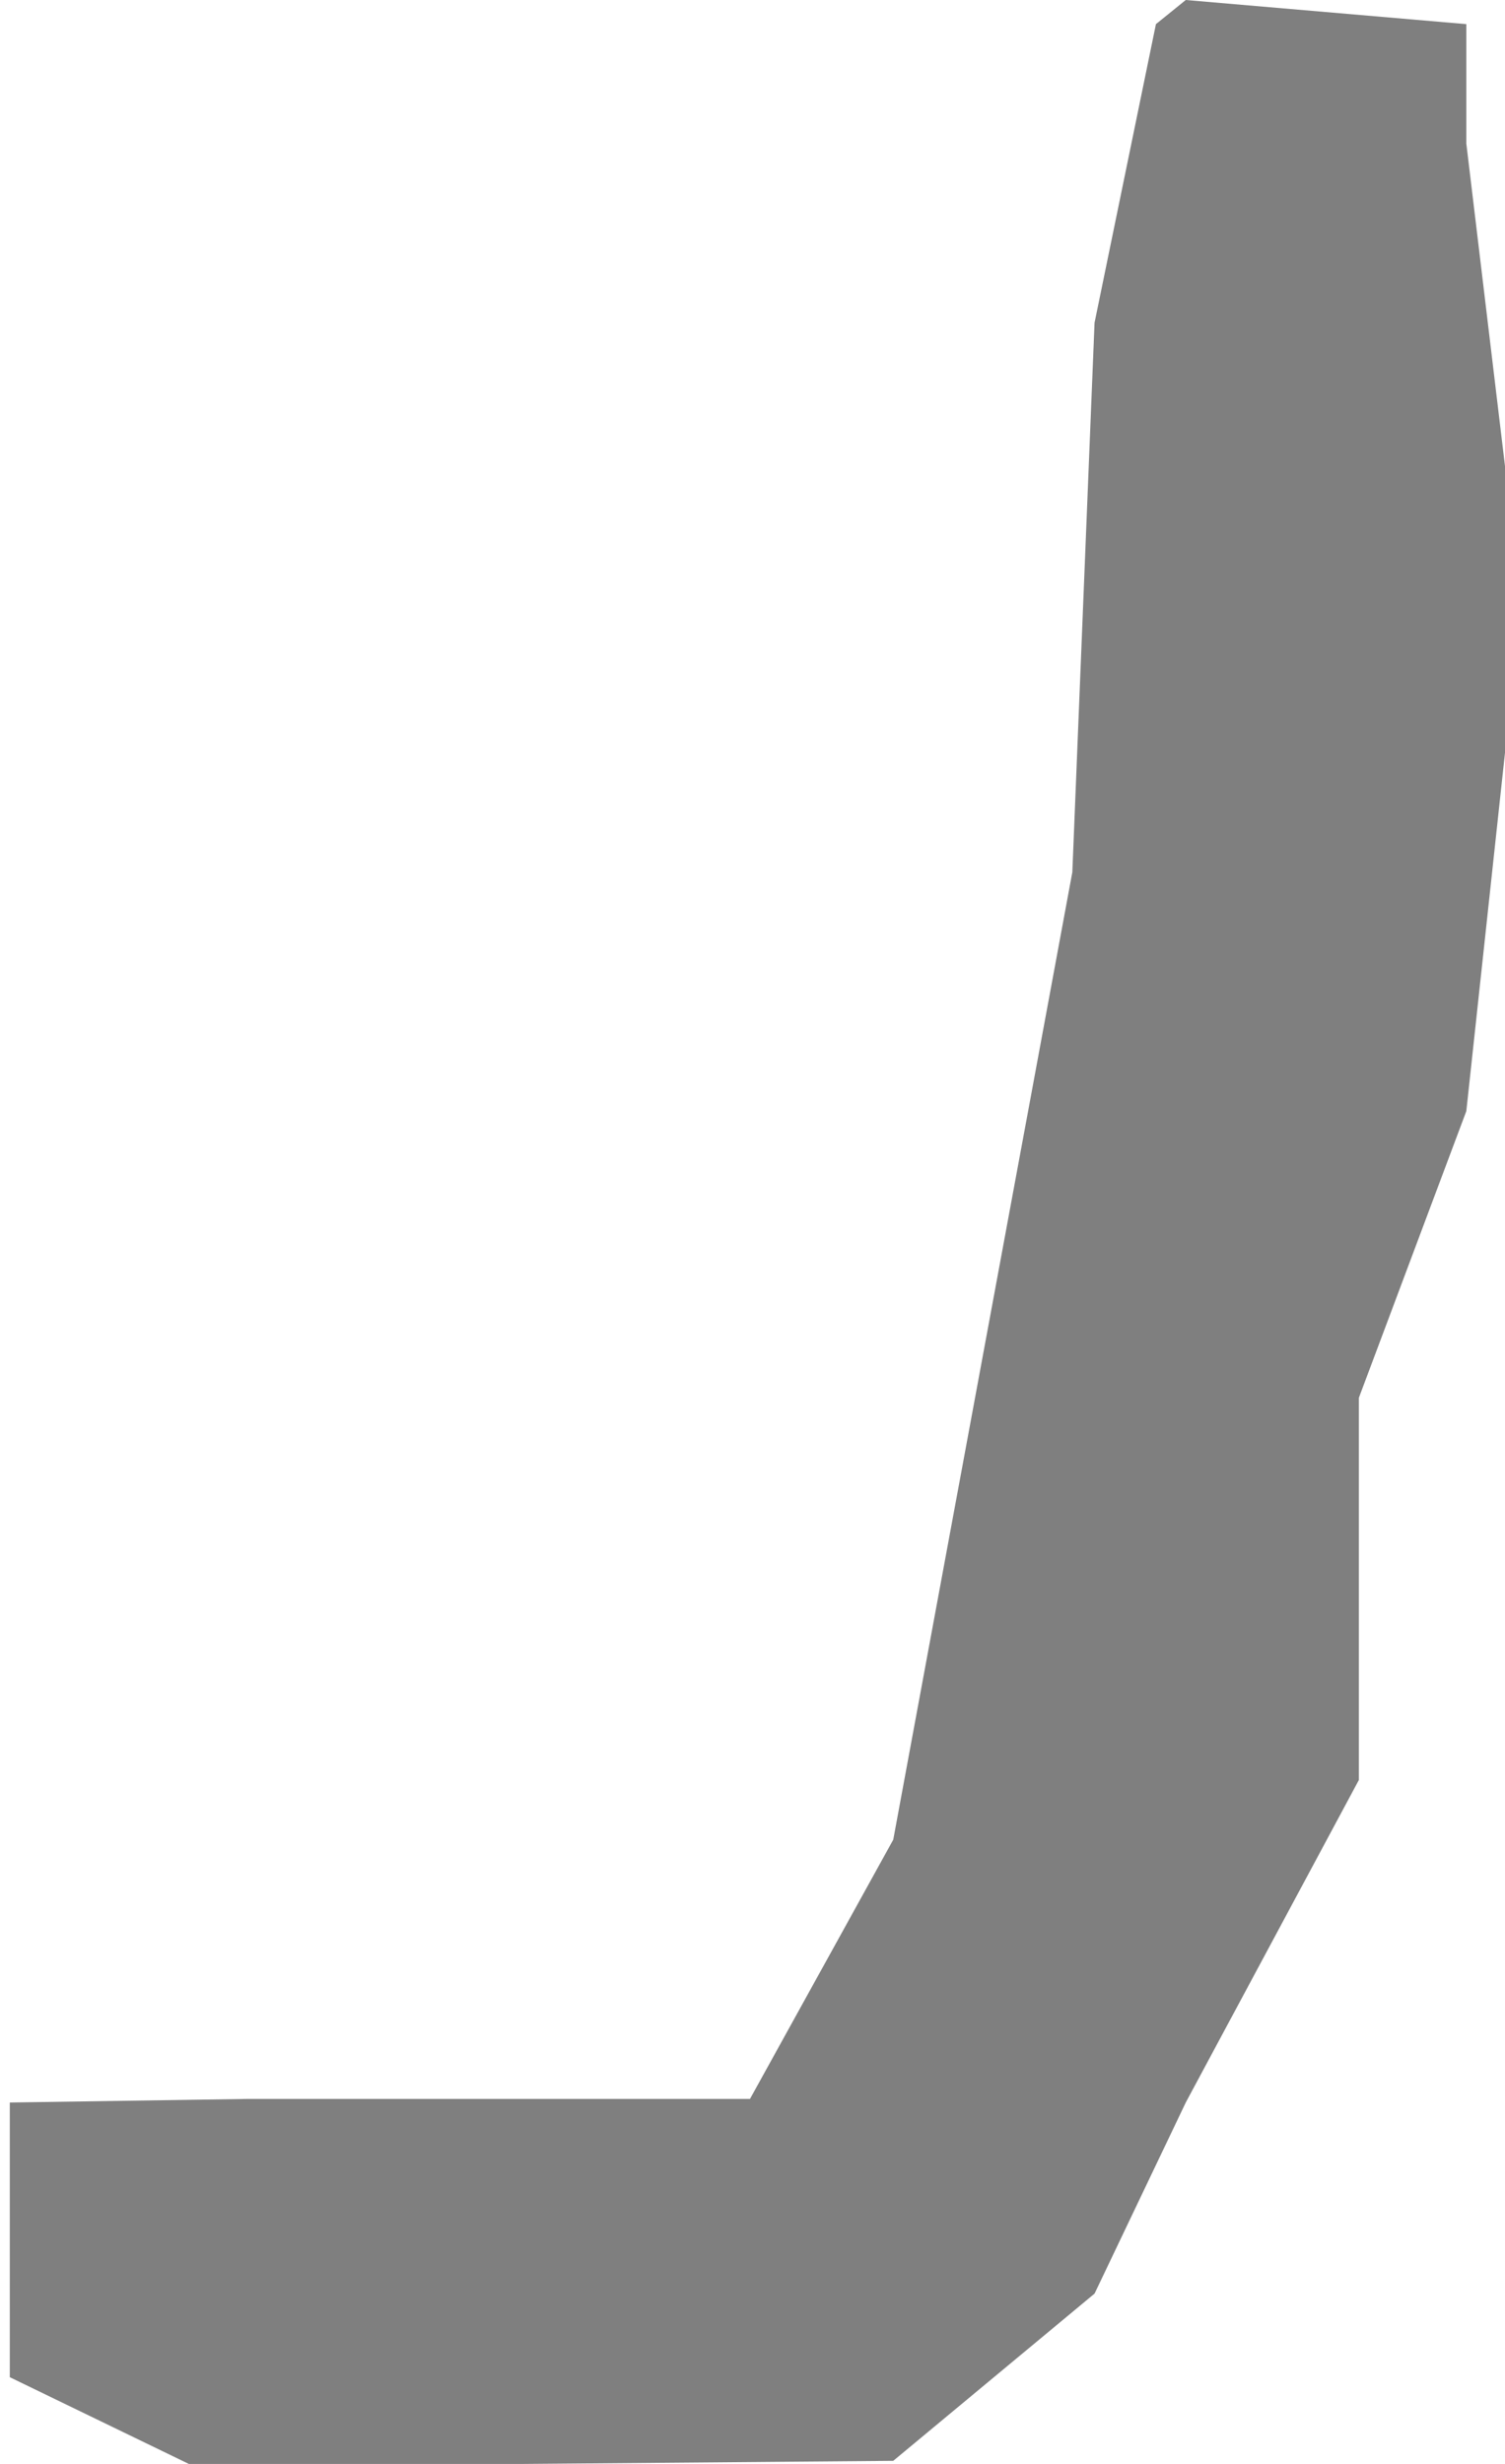 ﻿<?xml version="1.0" encoding="utf-8"?>
<svg version="1.1" xmlns:xlink="http://www.w3.org/1999/xlink" width="33px" height="54px" xmlns="http://www.w3.org/2000/svg">
  <g transform="matrix(1 0 0 1 -2216 -989 )">
    <path d="M 0.215 52.099  L 0.215 46.079  L 5.45 46  L 16.445 46  L 19.586 40.319  L 23.513 19.115  L 24 7.073  L 25.346 0.529  L 26 0  L 32.152 0.529  L 32.152 3.147  L 33 10.215  L 33 16.497  L 32.152 24.351  L 29.796 30.634  L 29.796 39.01  L 26 46.079  L 24 50.267  L 19.586 53.932  L 11.471 54  L 4.141 54  L 0.215 52.099  Z " fill-rule="nonzero" fill="#7f7f7f" stroke="none" transform="matrix(1 0 0 1 2216 989 )" />
  </g>
</svg>